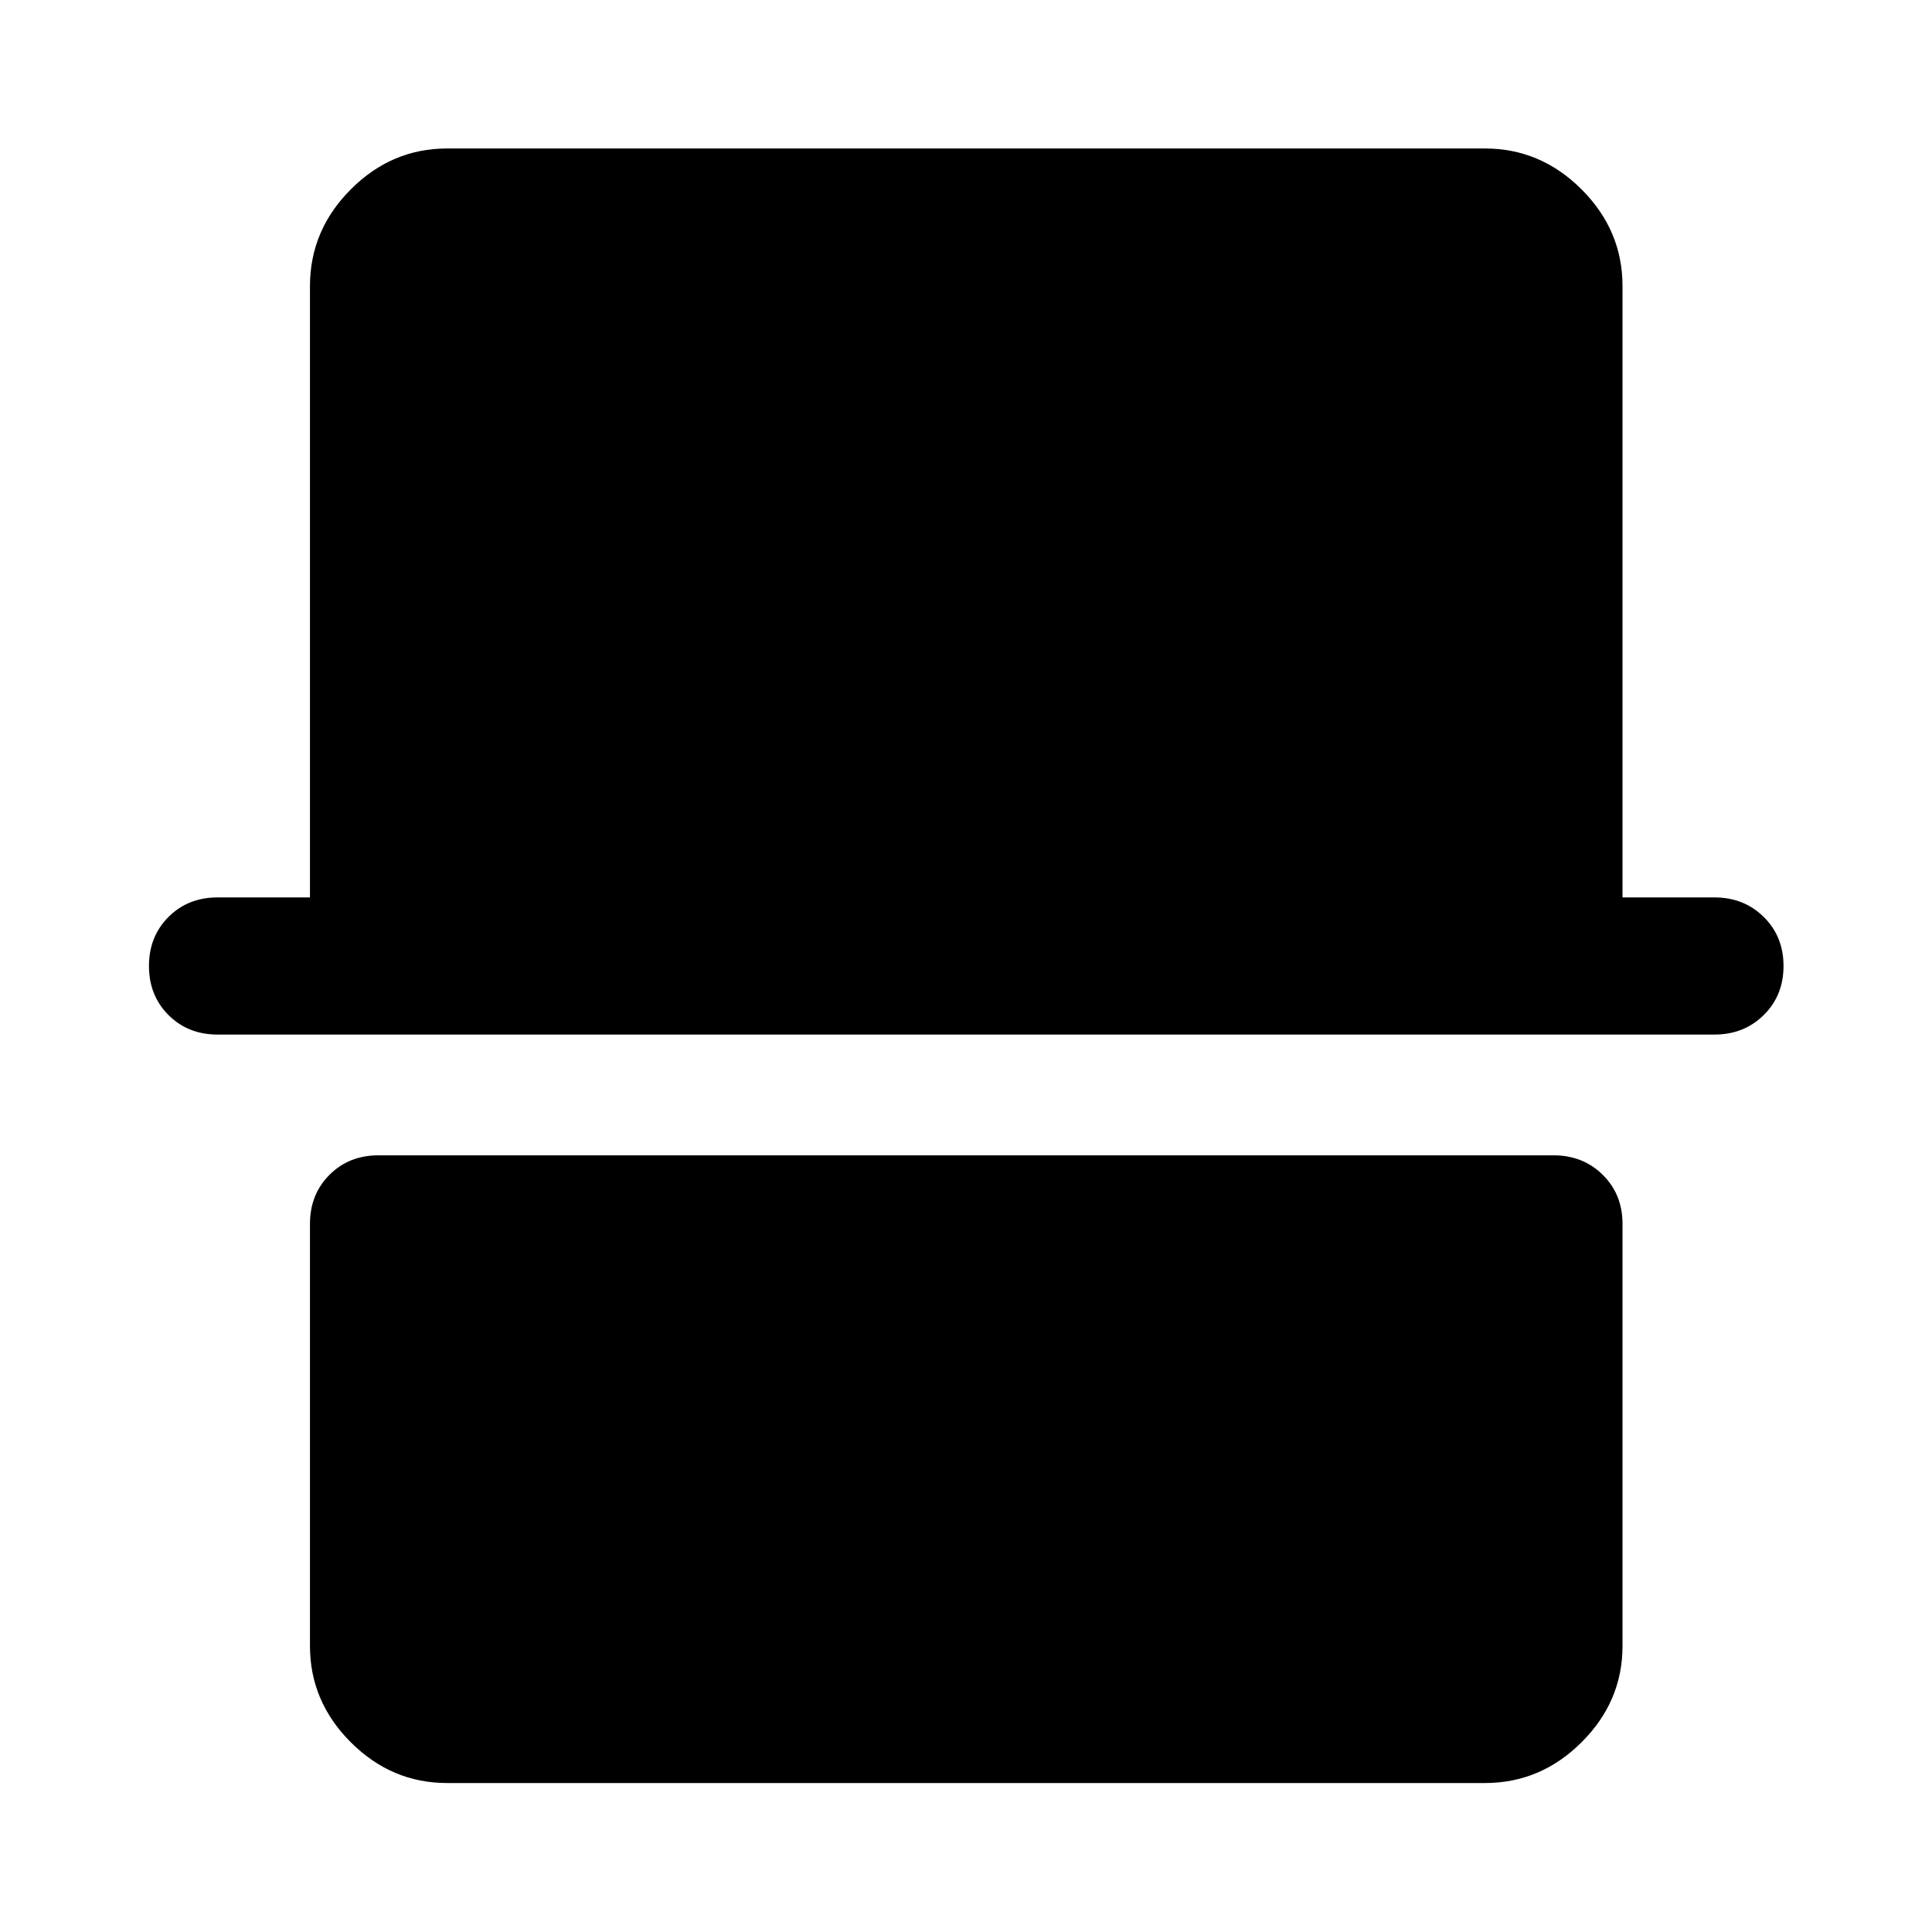 <svg xmlns="http://www.w3.org/2000/svg" height="48" viewBox="0 -960 960 960" width="48"><path d="M222.15-74.02q-27.6 0-47.86-20.27-20.27-20.26-20.27-47.86v-209.72q0-14.67 9.7-24.37 9.69-9.69 24.37-9.69h583.82q14.65 0 24.48 9.69 9.83 9.7 9.83 24.37v209.72q0 27.6-20.34 47.86-20.33 20.27-48.03 20.27h-515.7ZM108.09-445.93q-14.68 0-24.37-9.7-9.7-9.7-9.7-24.37 0-14.67 9.7-24.37 9.69-9.7 24.37-9.7h45.93v-303.78q0-27.7 20.27-48.03 20.26-20.34 47.86-20.34h515.7q27.7 0 48.03 20.34 20.34 20.33 20.34 48.03v303.78h45.69q14.65 0 24.48 9.7t9.83 24.37q0 14.67-9.83 24.37-9.83 9.7-24.48 9.7H108.09Z"/></svg>